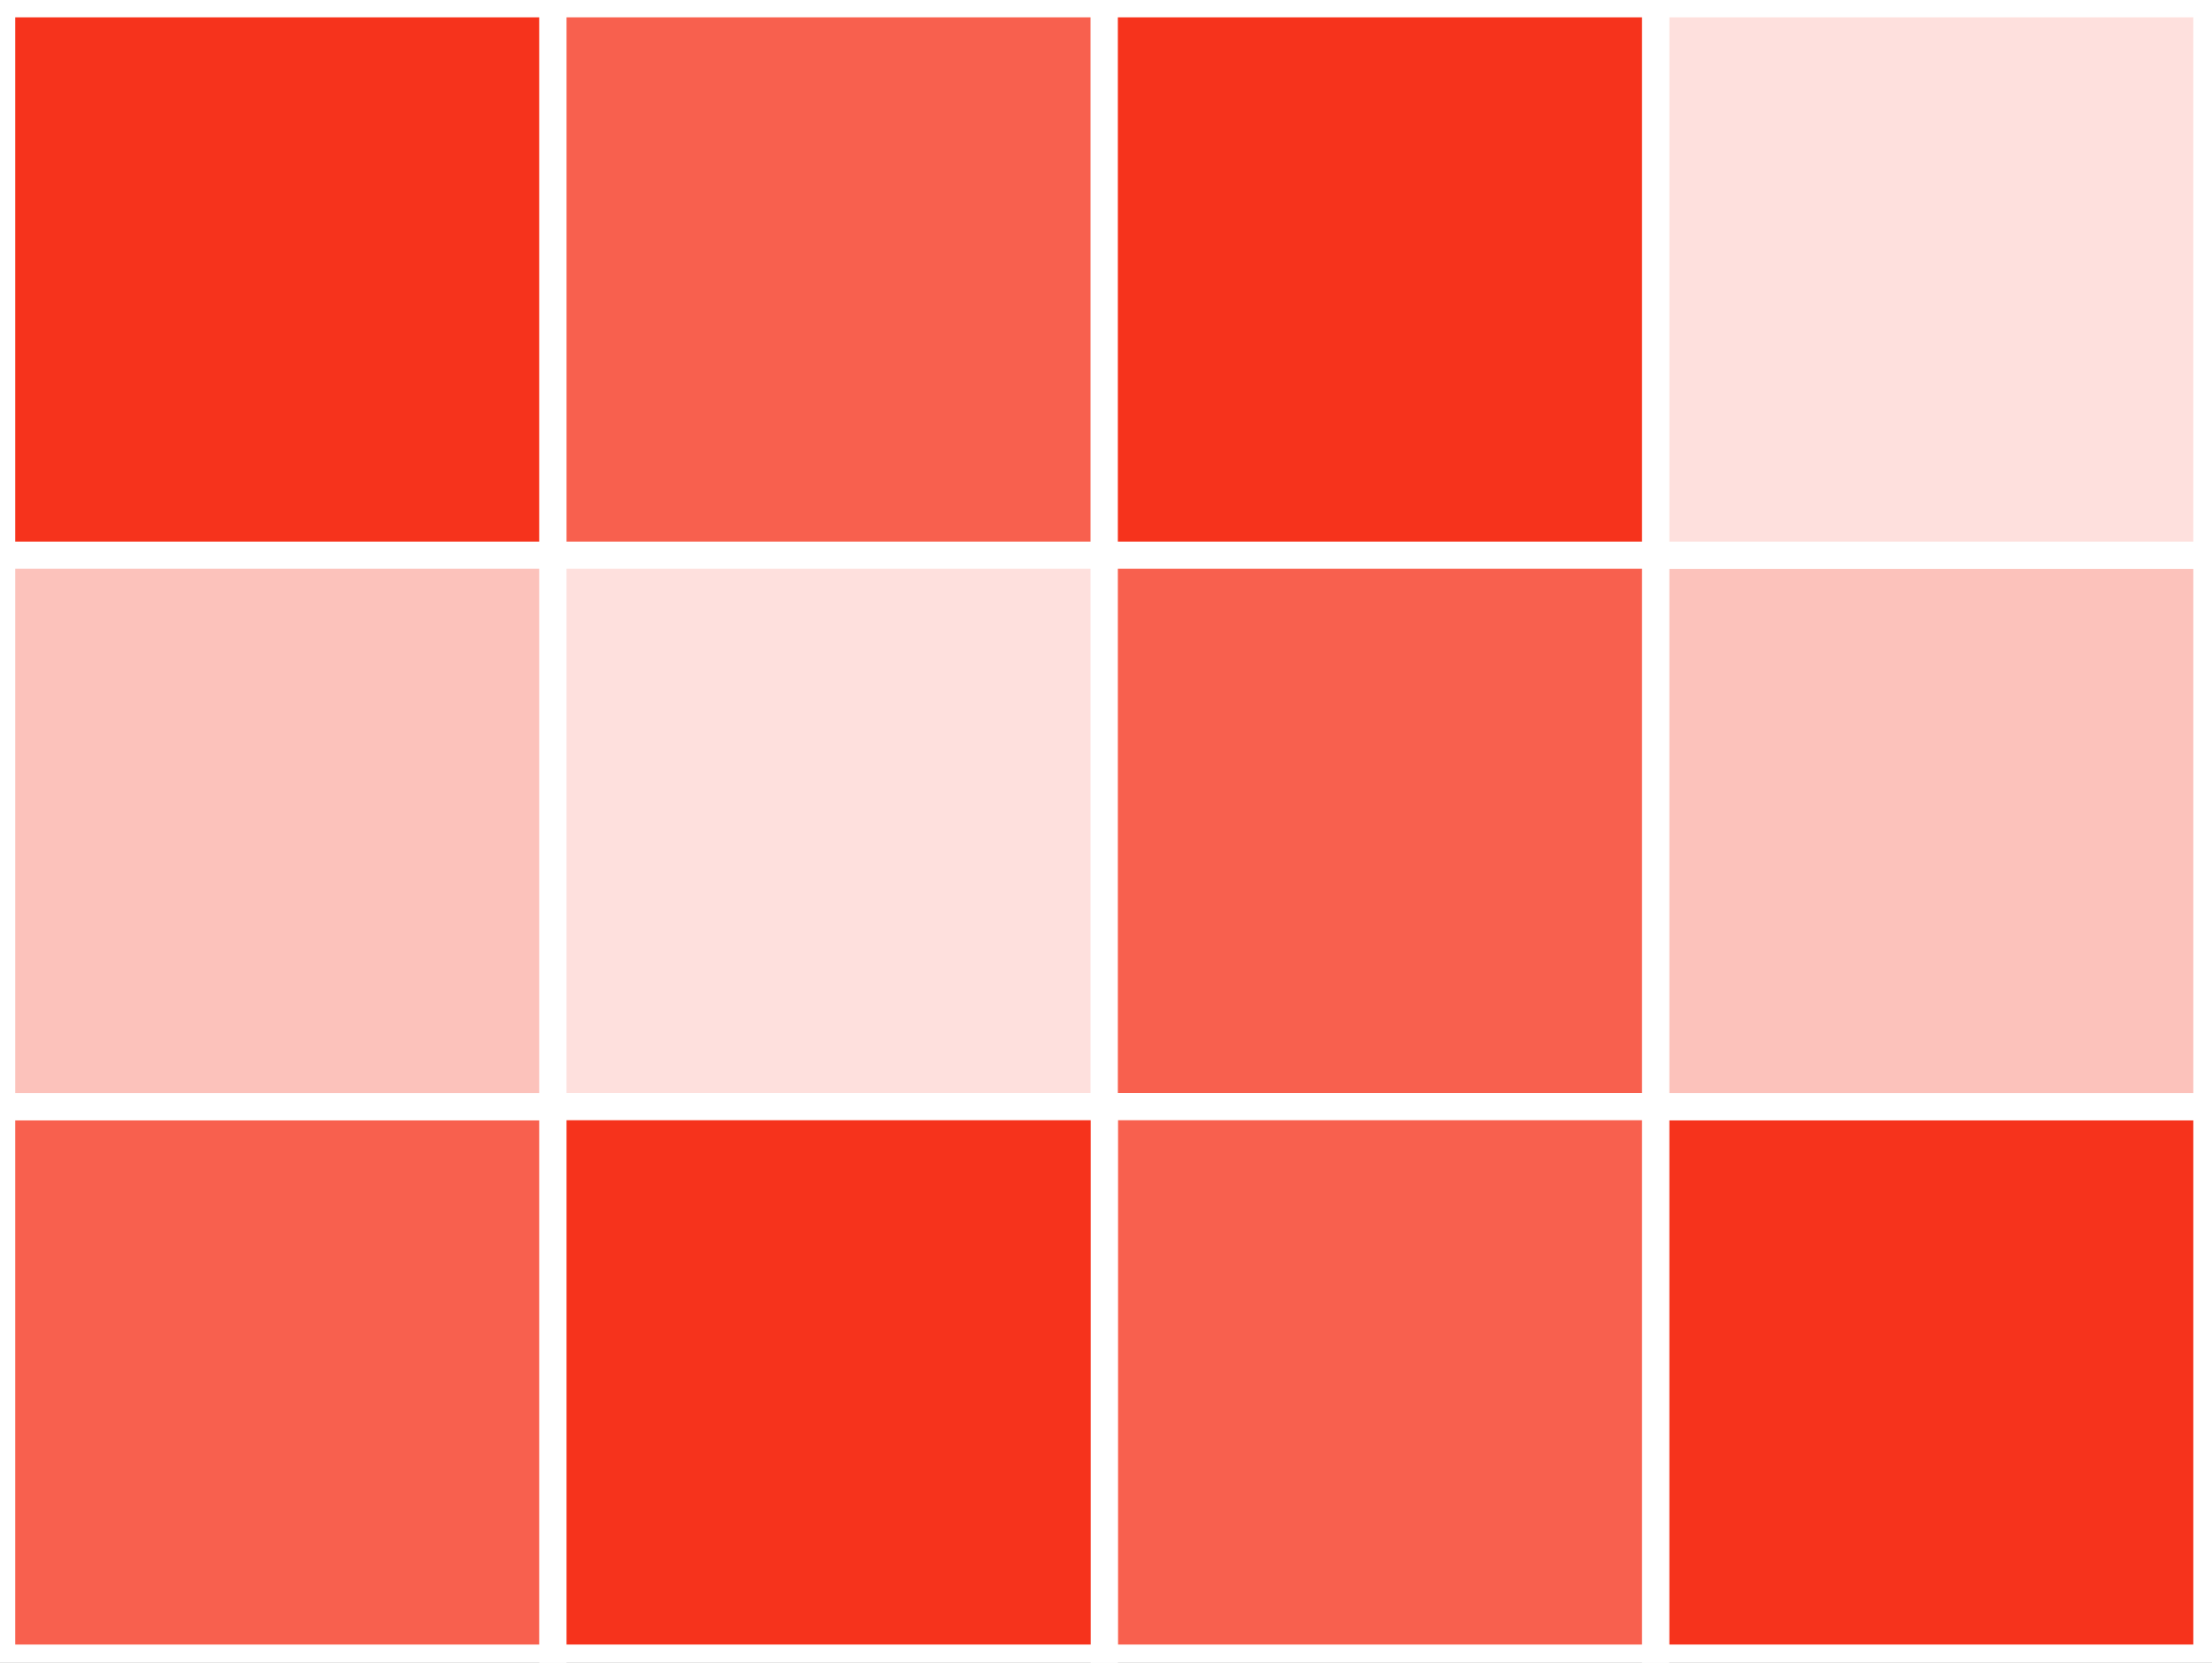 <svg width="326" height="245" viewBox="0 0 326 245" fill="none" xmlns="http://www.w3.org/2000/svg">
<rect x="0" y="0" width="326" height="245" fill="#333333" stroke="none"/>
<rect x="0.246" y="163.052" width="81.25" height="81.25" fill="#F8604E" stroke="white" stroke-width="4"/>
<rect x="0.246" y="0.552" width="81.25" height="81.25" fill="#F6331C" stroke="white" stroke-width="4"/>
<rect x="81.496" y="0.552" width="81.25" height="81.25" fill="#F8604E" stroke="white" stroke-width="4"/>
<rect x="0.246" y="81.802" width="81.25" height="81.25" fill="#FCC2BB" stroke="white" stroke-width="4"/>
<rect x="81.496" y="81.802" width="81.25" height="81.25" fill="#FEE0DD" stroke="white" stroke-width="4"/>
<rect x="243.996" y="163.052" width="81.25" height="81.25" fill="#F6331C" stroke="white" stroke-width="4"/>
<rect x="243.996" y="81.802" width="81.25" height="81.25" fill="#FCC2BB" stroke="white" stroke-width="4"/>
<rect x="243.996" y="0.552" width="81.25" height="81.25" fill="#FEE0DD" stroke="white" stroke-width="4"/>
<rect x="162.746" y="0.552" width="81.25" height="81.25" fill="#F6331C" stroke="white" stroke-width="4"/>
<rect x="162.746" y="81.802" width="81.25" height="81.25" fill="#F8604E" stroke="white" stroke-width="4"/>
<rect x="162.746" y="163.052" width="81.25" height="81.25" fill="#F8604E" stroke="white" stroke-width="4"/>
<rect x="81.496" y="163.052" width="81.25" height="81.25" fill="#F6331C" stroke="white" stroke-width="4"/>
</svg>
